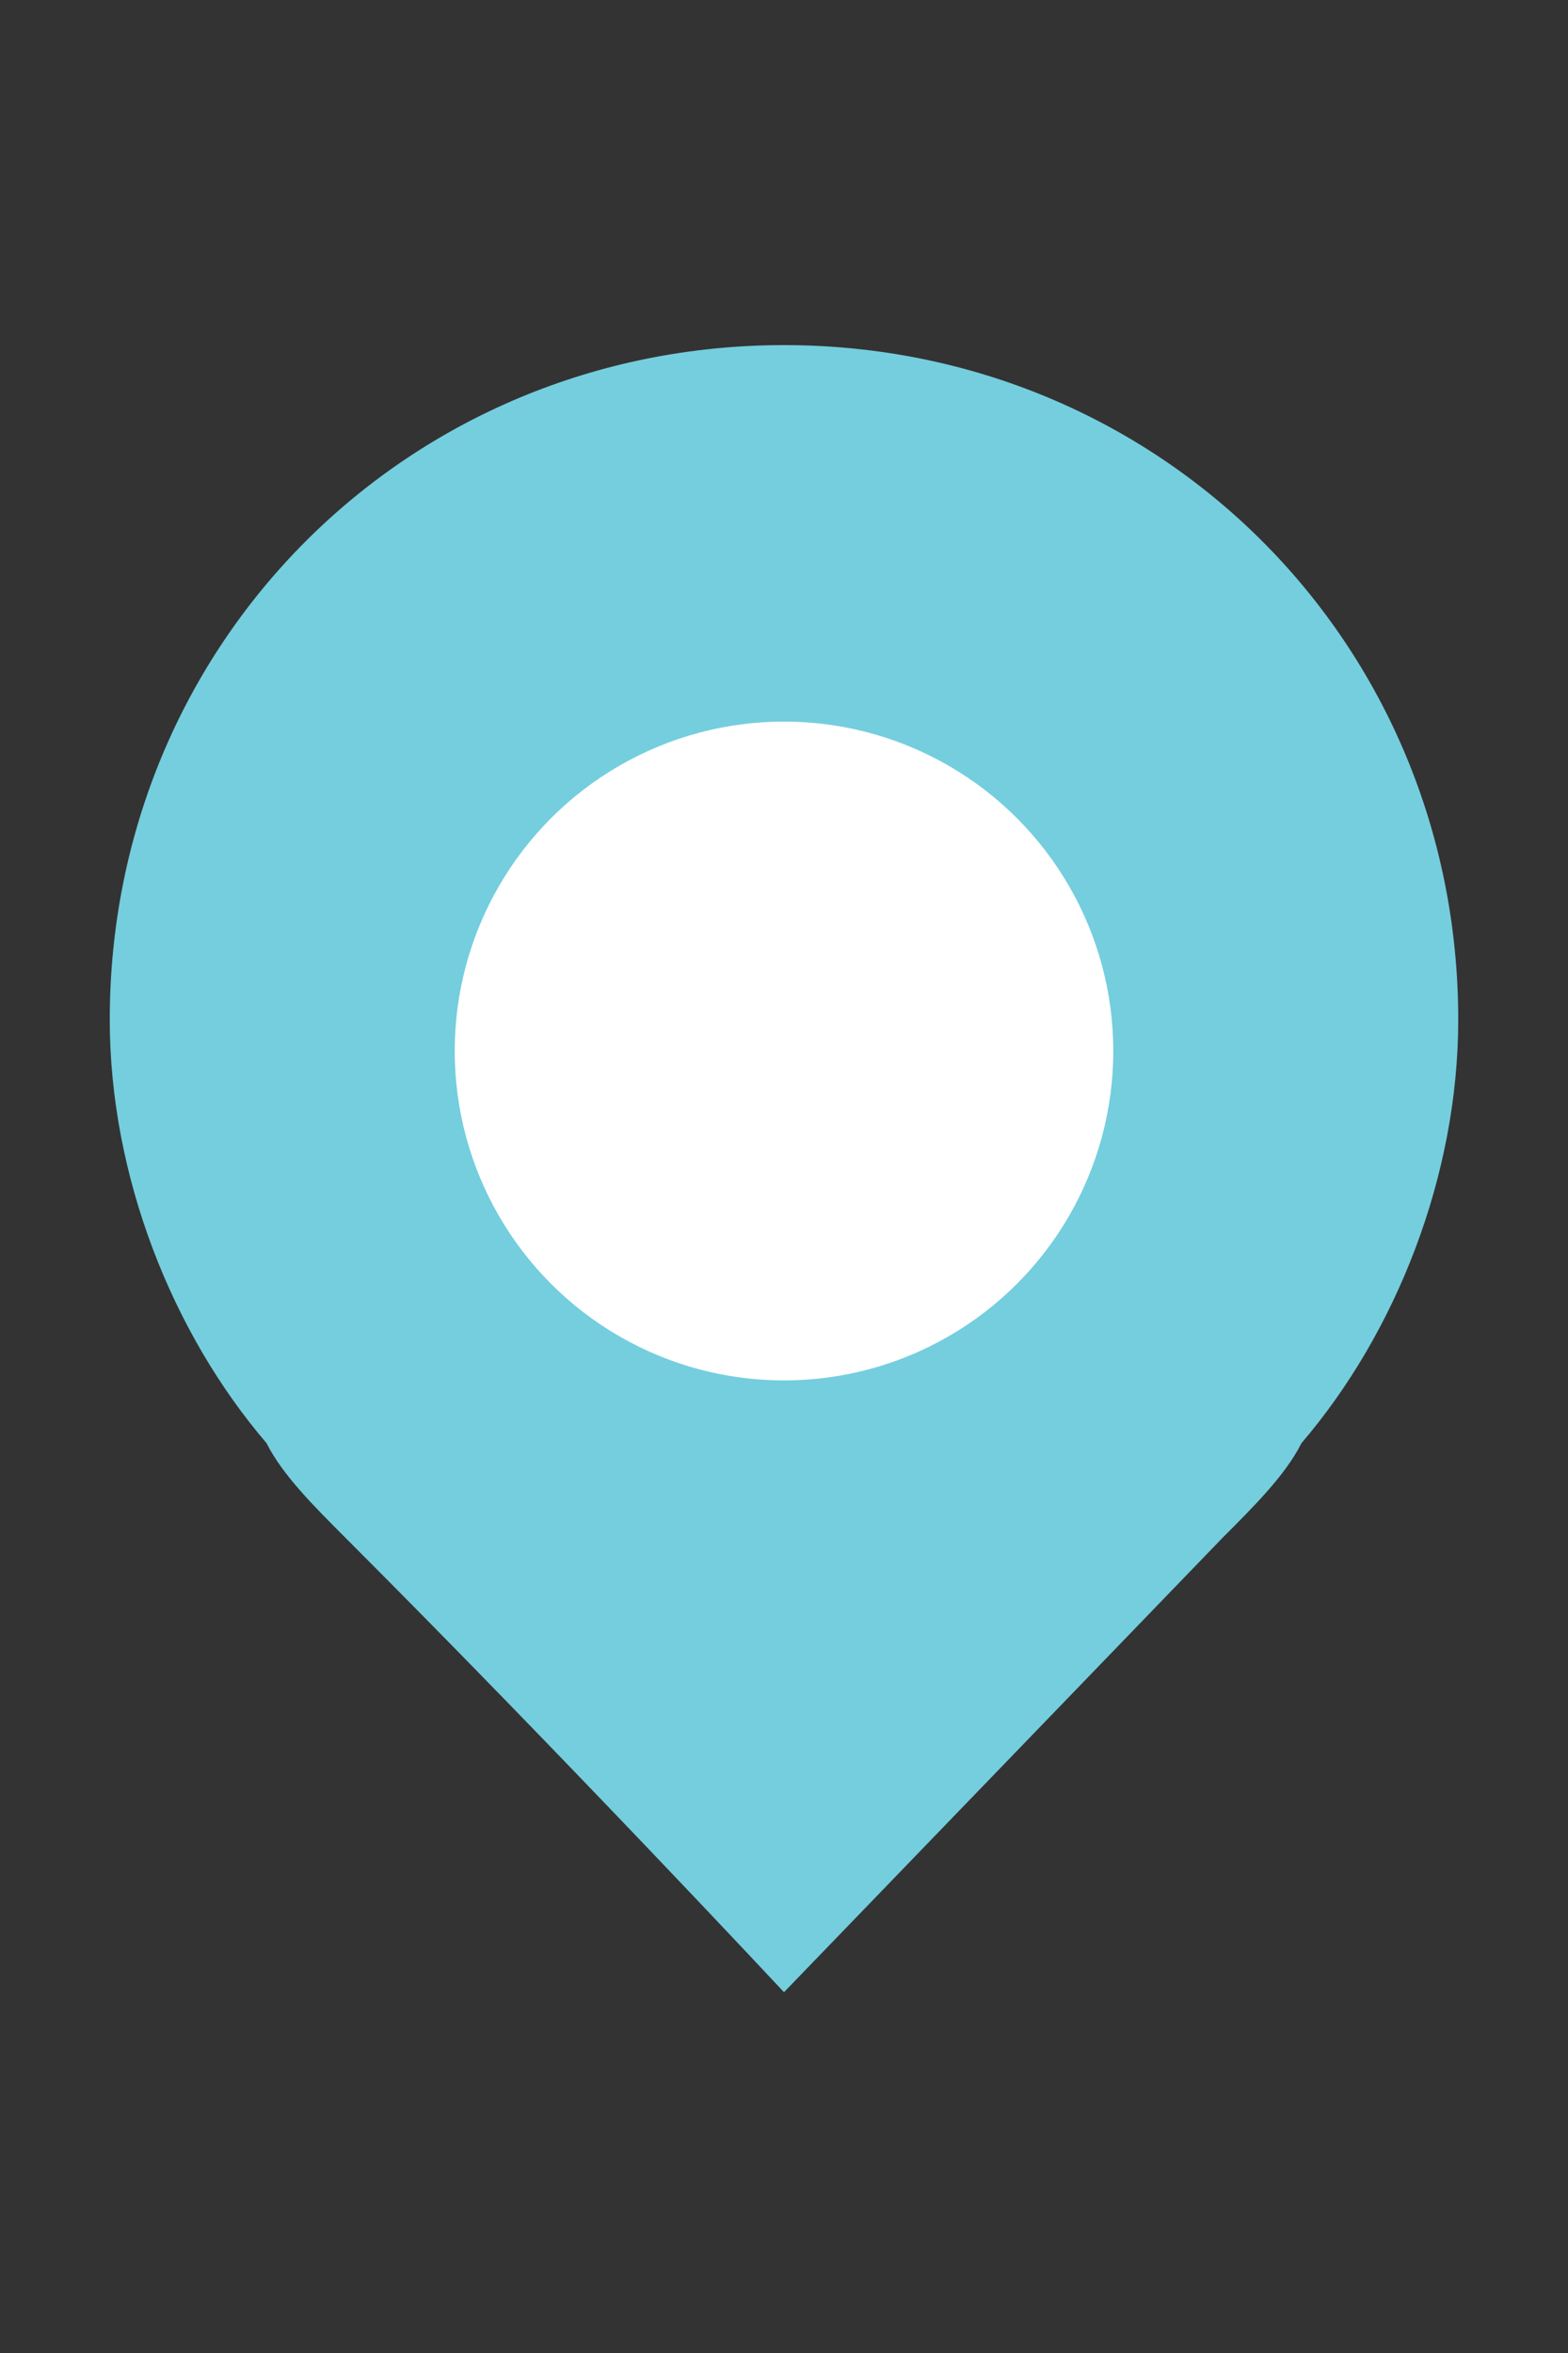 <?xml version="1.0" encoding="utf-8"?>
<!-- Generator: Adobe Illustrator 21.0.2, SVG Export Plug-In . SVG Version: 6.00 Build 0)  -->
<svg version="1.1" id="Layer_1" xmlns="http://www.w3.org/2000/svg" xmlns:xlink="http://www.w3.org/1999/xlink" x="0px" y="0px"
	 viewBox="0 0 10 15" style="enable-background:new 0 0 10 15;" xml:space="preserve">
<rect x="0" y="0" width="10" height="15" fill="#333333" stroke="none"/>
<style type="text/css">
	.st0{fill:#74CEDE;}
	.st1{fill:#FFFFFF;}
</style>
<path class="st0" d="M8.3,9.2c0.6-0.7,1-1.7,1-2.7c0-2.4-1.9-4.3-4.3-4.3c-2.4,0-4.3,1.9-4.3,4.3c0,1,0.4,2,1,2.7h0c0,0,0,0,0,0
	C1.8,9.4,2,9.6,2.2,9.8C3.6,11.2,5,12.7,5,12.7l2.8-2.9C8,9.6,8.2,9.4,8.3,9.2L8.3,9.2L8.3,9.2z"/>
<circle class="st1" cx="5" cy="6.7" r="2.1"/>
</svg>
